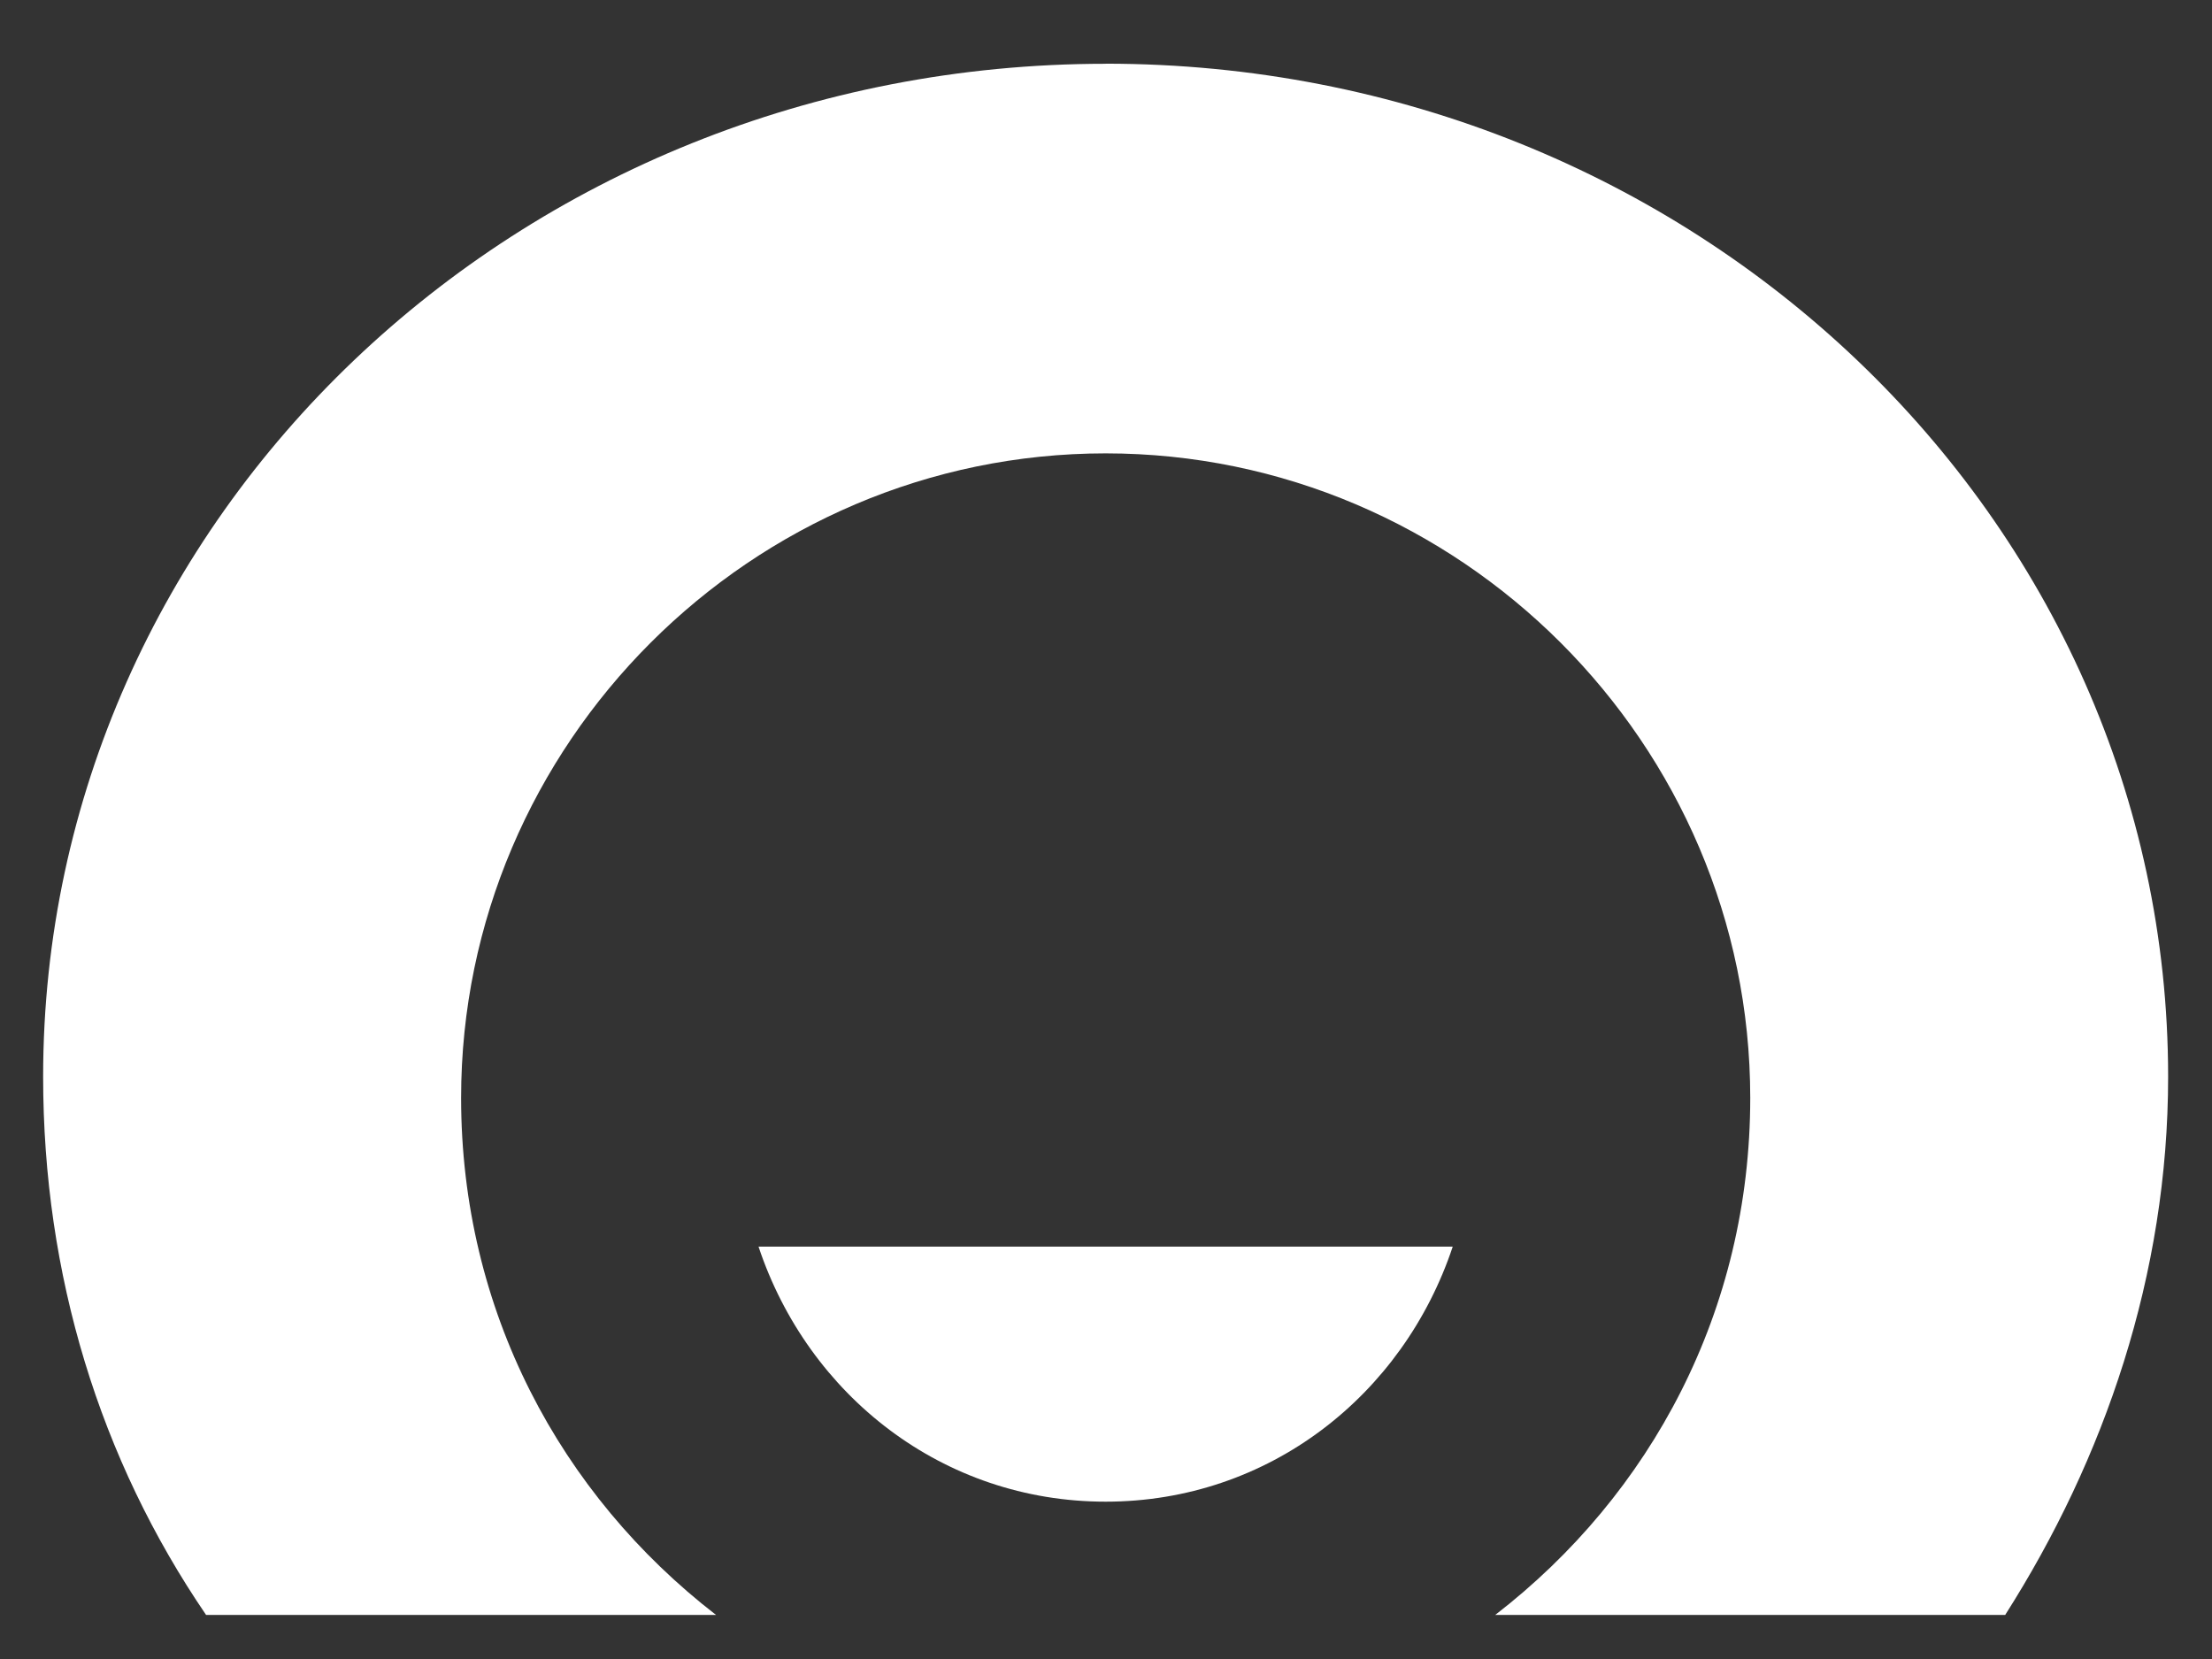<svg width="24" height="18" viewBox="0 0 24 18" fill="none" xmlns="http://www.w3.org/2000/svg">
  <rect x="0" y="0" width="24" height="18" fill="#333333" stroke="none"/>
  <g clip-path="url(#clip0)">
    <path fill="#ffffff" d="M-2.375 1.383V17.523H-6.371V11.528H-12.904V17.599H-16.9V1.46H-12.904V7.916H-6.371V1.46H-2.375V1.383ZM43.736 17.522H39.74V9.452L36.128 14.986H33.898L30.287 9.376V17.522H26.291V1.383H29.288L34.975 9.991L40.662 1.383H43.659V17.523L43.736 17.522ZM11.996 0.692C5.617 0.692 0.468 5.61 0.468 11.682C0.468 13.833 1.083 15.832 2.236 17.522H7.769C6.079 16.216 5.003 14.218 5.003 11.912C5.003 8.069 8.153 4.919 11.996 4.919C15.839 4.919 18.99 8.069 18.99 11.912C18.99 14.218 17.914 16.216 16.223 17.522H21.756C22.832 15.832 23.524 13.833 23.524 11.682C23.523 5.61 18.373 0.691 11.996 0.691V0.692Z"/>
    <path fill="#ffffff" d="M8.23 13.526C8.768 15.14 10.229 16.293 11.996 16.293C13.764 16.293 15.224 15.14 15.762 13.526H8.23V13.526ZM51.037 4.919V7.839H58.184V11.22H51.037V13.987H59.183V17.445H46.963V1.306H59.183V4.765H51.037V4.919ZM178.457 13.065C178.457 15.755 176.305 17.522 172.693 17.522H164.547V1.383H172.232C175.767 1.383 177.766 3.074 177.766 5.687C177.766 7.147 176.92 8.761 175.536 9.222C177.458 9.683 178.457 11.374 178.457 13.065V13.065ZM168.543 4.688V8.069H171.541C173.078 8.069 173.923 7.301 173.923 6.302C173.923 5.302 173.078 4.765 171.541 4.765H168.543V4.688V4.688ZM174.538 12.527C174.538 11.527 173.692 10.99 172.232 10.99H168.543V14.218H172.155C173.769 14.218 174.538 13.526 174.538 12.527V12.527ZM190.83 14.756H183.99L182.915 17.522H178.611L185.451 1.383H189.293L196.133 17.523H191.829L190.83 14.756V14.756ZM189.524 11.451L187.372 5.994L185.22 11.451H189.524V11.451ZM212.349 1.383V17.523H209.275L201.513 8.684V17.522H197.517V1.383H200.591L208.353 10.452V1.383H212.349ZM222.109 11.528L219.727 14.294V17.6H215.73V1.46H219.727V8.838L226.182 1.46H230.947L224.799 8.53L231.485 17.6H226.49L222.109 11.528ZM96.917 17.522L93.843 12.834H90.846V17.522H86.773V1.383H93.843C97.84 1.383 100.529 3.535 100.529 7.07C100.529 9.145 99.53 10.913 97.839 11.912L101.605 17.522H96.917ZM90.769 9.3H93.767C95.304 9.3 96.533 8.455 96.533 7.148C96.533 5.842 95.303 4.996 93.767 4.996H90.769V9.3ZM107.6 4.919V7.839H114.747V11.22H107.6V13.987H115.746V17.445H103.526V1.306H115.746V4.765H107.6V4.919ZM133.653 9.453C133.653 14.218 130.041 17.599 124.968 17.599H118.513V1.46H124.968C129.964 1.383 133.653 4.688 133.653 9.453ZM129.579 9.453C129.579 6.993 127.581 5.073 124.969 5.073H122.509V13.987H124.969C127.581 13.91 129.579 11.989 129.579 9.453ZM139.801 1.383V17.523H135.804V1.382L139.801 1.383ZM155.171 4.995H150.56V17.522H146.564V4.995H141.953V1.383H155.171V4.995ZM80.241 11.758C79.626 13.218 78.319 14.141 76.551 14.141C73.939 14.141 72.094 12.219 72.094 9.53C72.094 6.84 73.939 4.919 76.552 4.919C78.319 4.919 79.626 5.764 80.241 7.301H84.467C83.622 3.612 80.625 1.153 76.552 1.153C71.71 1.153 68.022 4.688 68.022 9.53C68.022 14.371 71.71 17.906 76.552 17.906C80.625 17.906 83.622 15.447 84.467 11.758H80.241V11.758Z"/>
  </g>
  <defs>
    <clipPath id="clip0">
      <rect width="24" height="18"/>
    </clipPath>
  </defs>
</svg>

